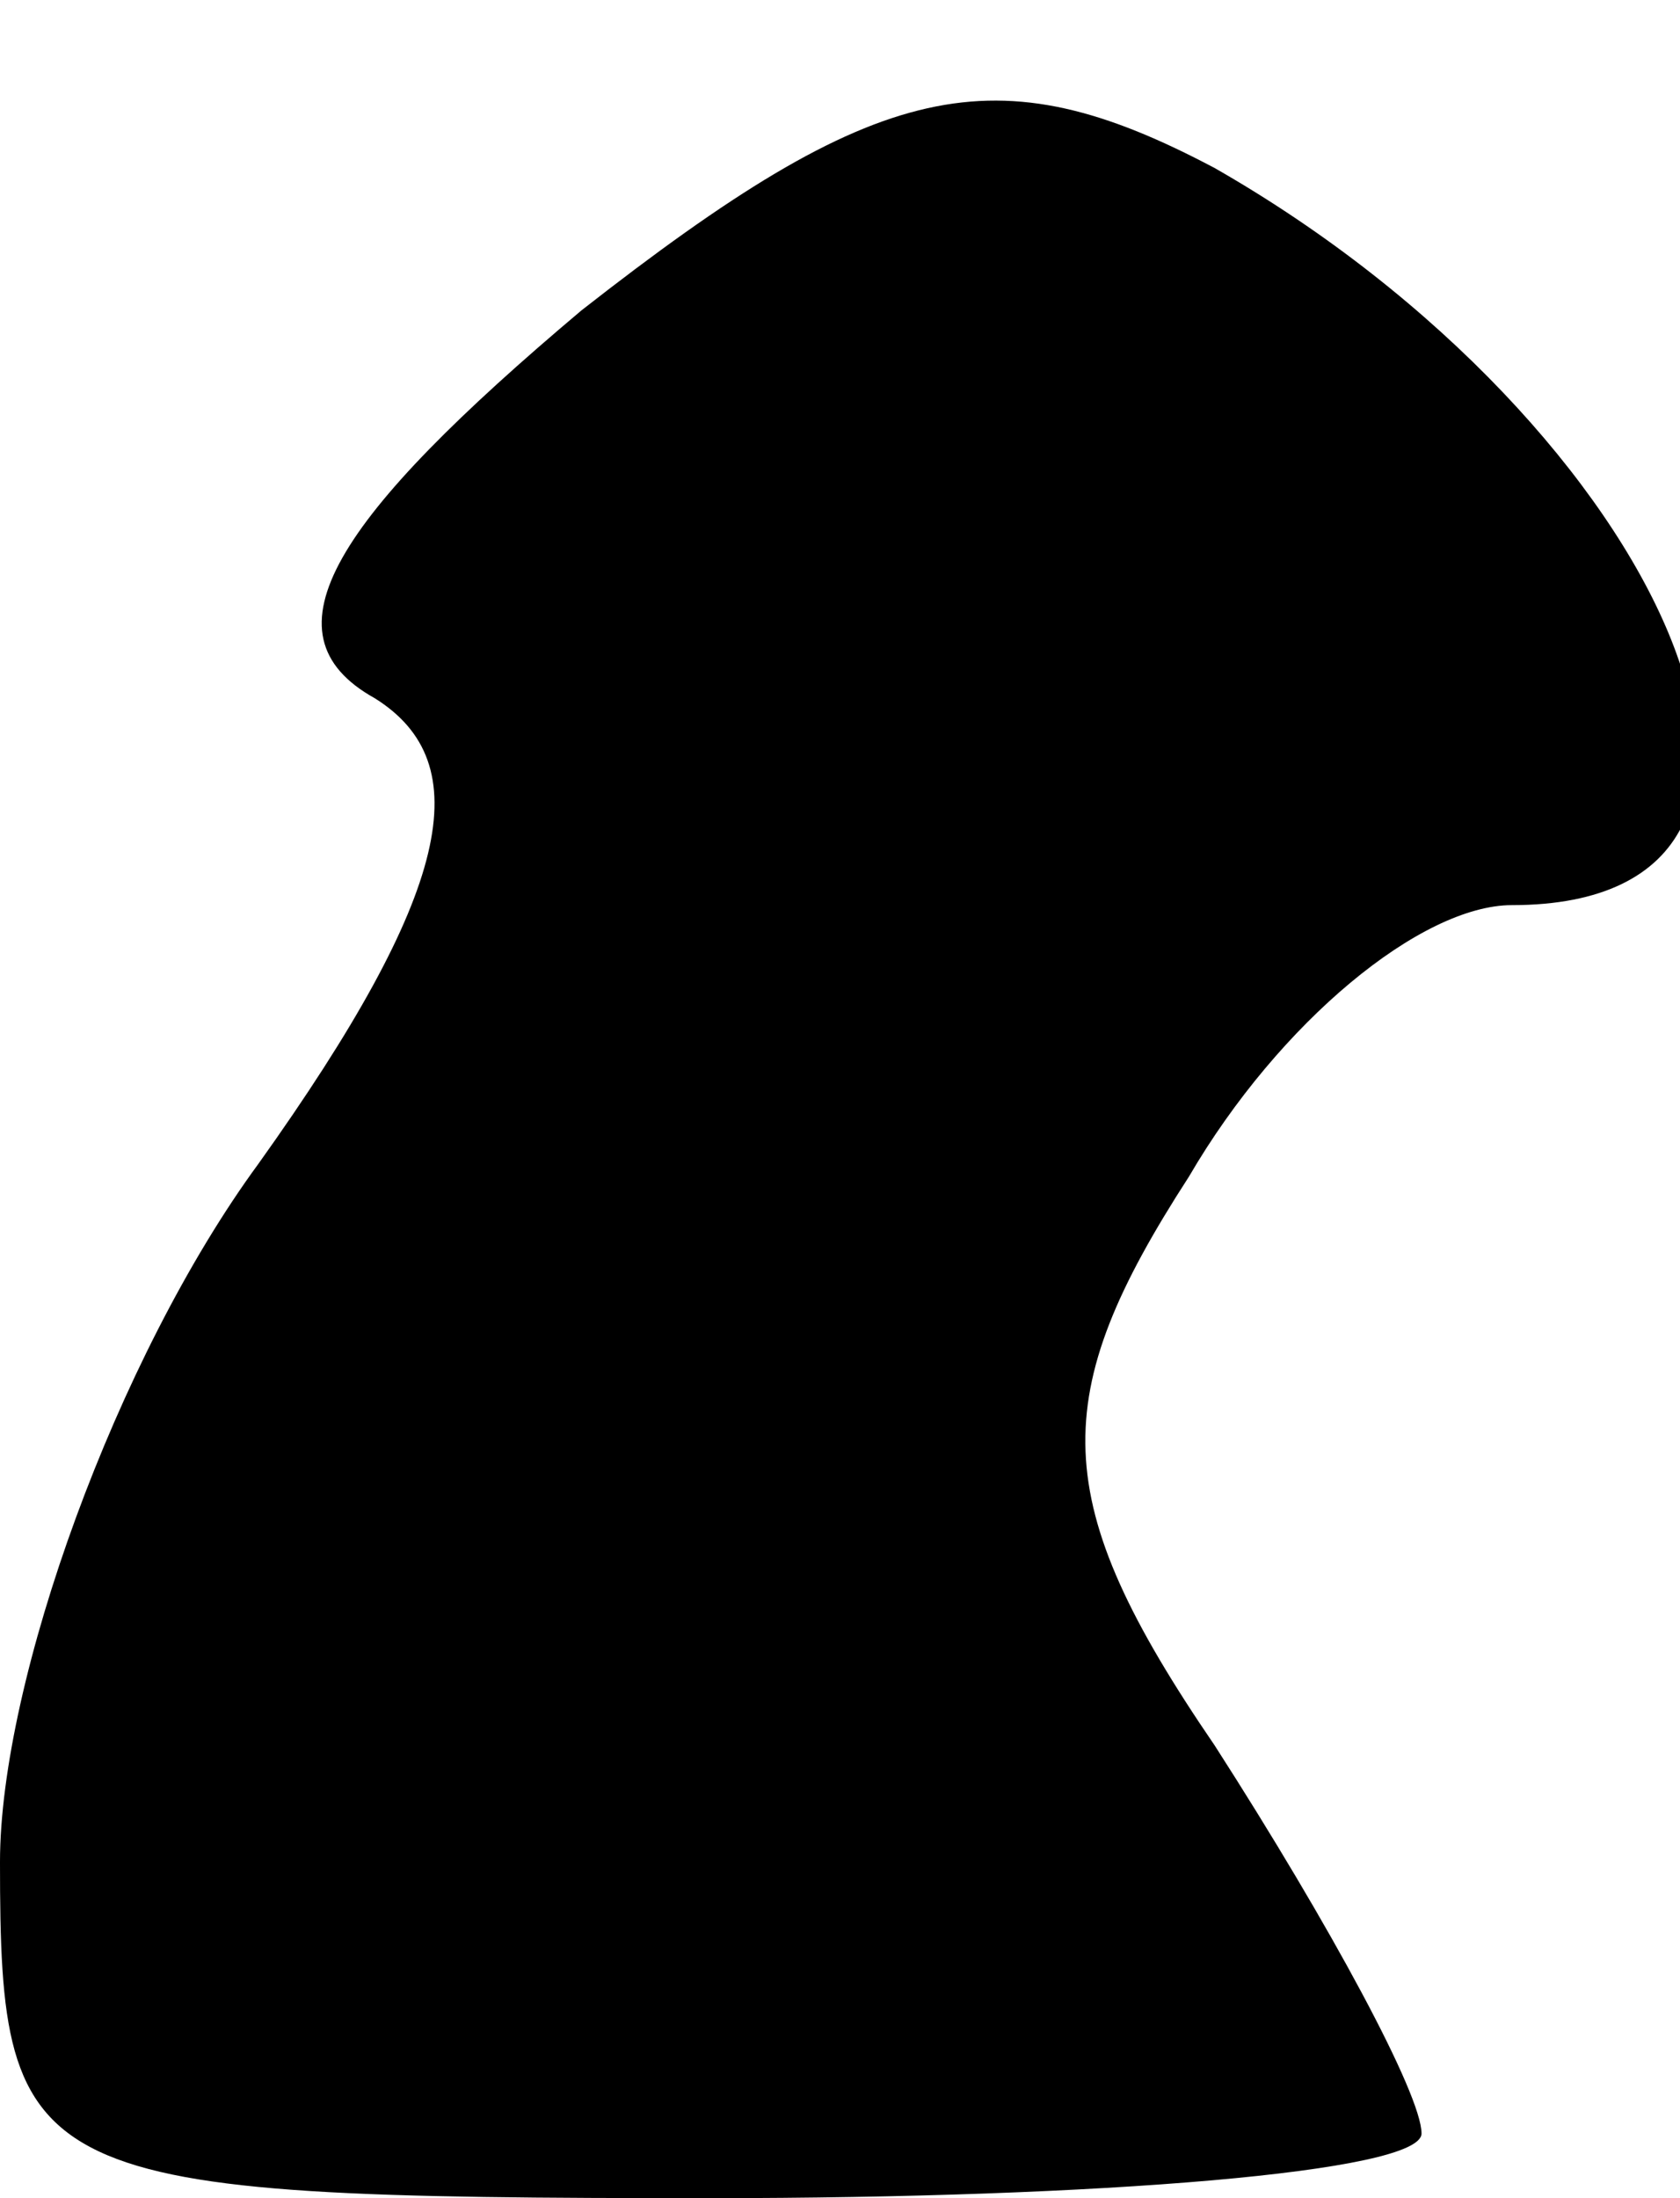 <?xml version="1.0" standalone="no"?>
<!DOCTYPE svg PUBLIC "-//W3C//DTD SVG 20010904//EN"
 "http://www.w3.org/TR/2001/REC-SVG-20010904/DTD/svg10.dtd">
<svg version="1.0" xmlns="http://www.w3.org/2000/svg"
 width="13pt" height="17pt" viewBox="0 0 13 17"
 preserveAspectRatio="xMidYMid meet">
<g transform="translate(0,17) scale(0.1,-0.1)"
fill="#000000" stroke="none">
<path fill="#000000" stroke="none" d="M45 146 c-19 -16 -25 -25 -16 -30 8 -5
6 -15 -9 -36 -11 -15 -20 -40 -20 -54 0 -25 2 -26 55 -26 30 0 55 2 55 5 0 3
-7 16 -16 30 -13 19 -13 27 -2 44 7 12 18 21 25 21 28 0 12 37 -23 57 -17 9
-26 7 -49 -11z"/>
</g>
</svg>
